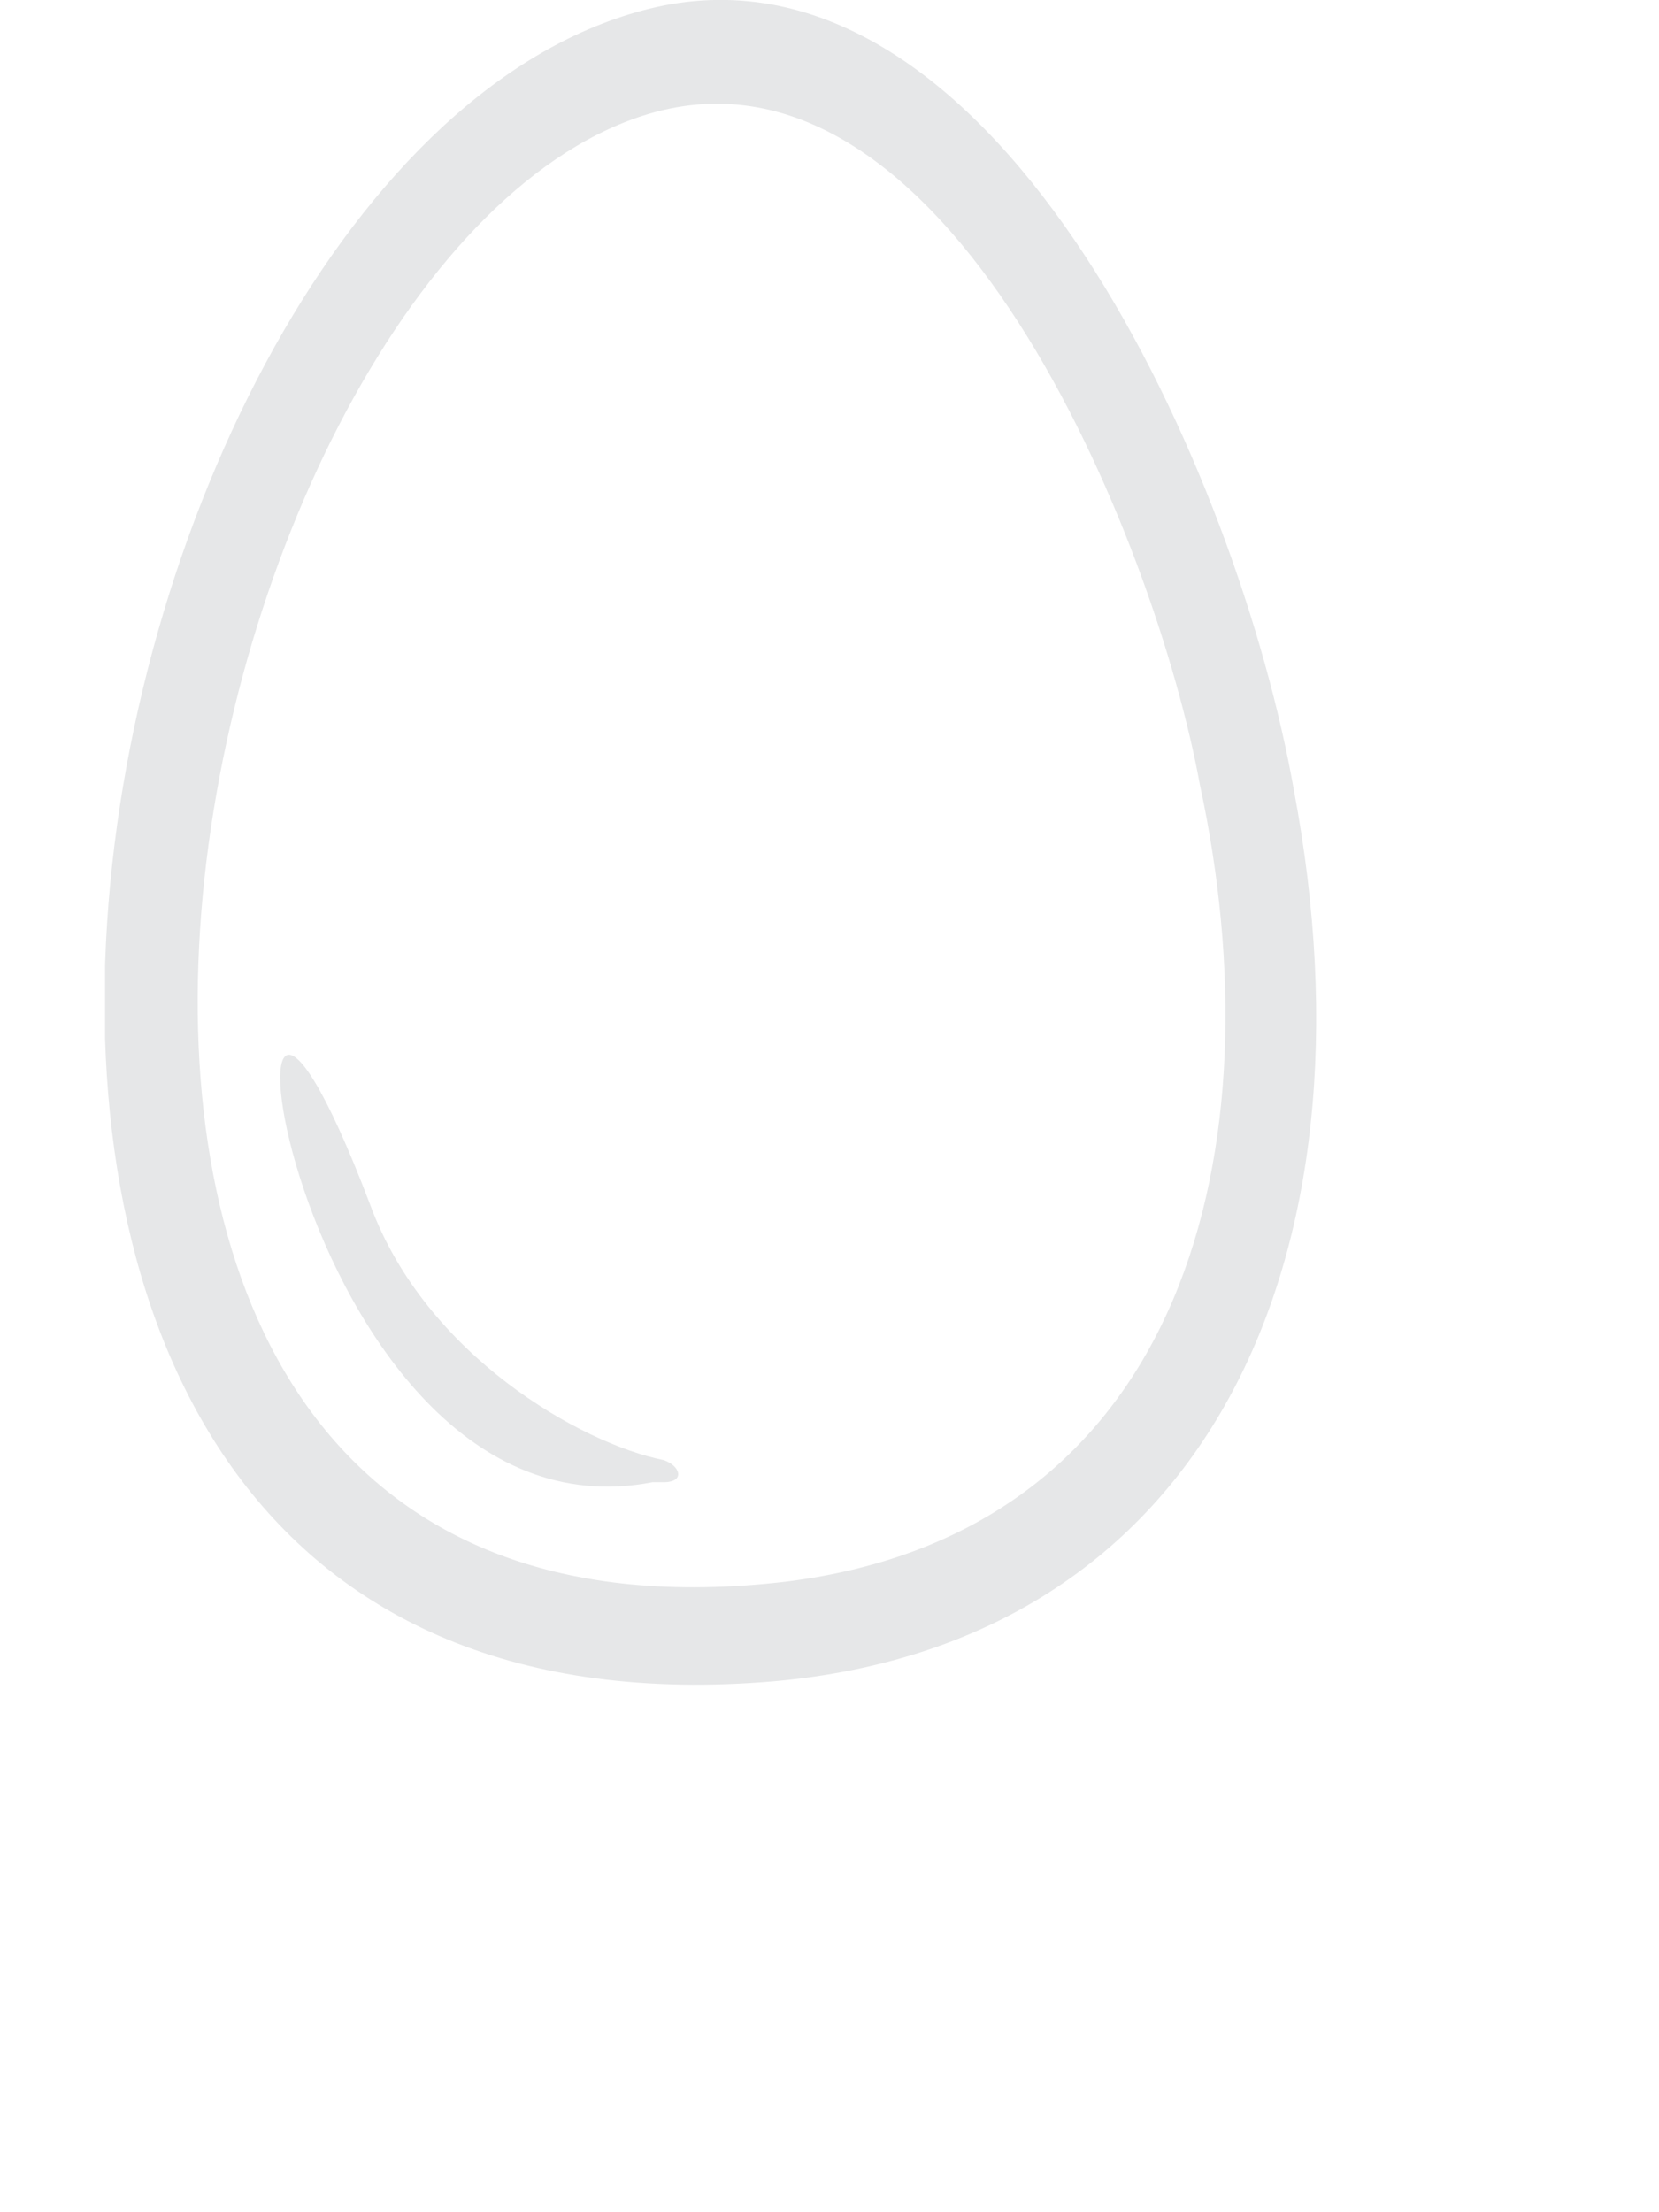 <svg width="3" height="4" viewBox="0 0 3 4" fill="none" xmlns="http://www.w3.org/2000/svg">
<g clip-path="url(#clip0_48_151)">
<path fill-rule="evenodd" clip-rule="evenodd" d="M1.4 3.04C-0.47 3.2 0.12 0.23 1.2 0.01C1.81 -0.11 2.24 0.86 2.34 1.43C2.5 2.28 2.18 2.97 1.4 3.04ZM1.42 2.86C-0.21 3.05 0.31 0.49 1.16 0.21C1.71 0.03 2.09 0.98 2.17 1.42C2.31 2.07 2.15 2.77 1.42 2.86Z" fill="#E6E7E8"/>
<path fill-rule="evenodd" clip-rule="evenodd" d="M0.67 2.18C0.34 1.31 0.51 2.81 1.18 2.68C1.18 2.68 1.19 2.68 1.2 2.68C1.24 2.68 1.23 2.65 1.2 2.64C1.05 2.61 0.77 2.45 0.67 2.18Z" fill="#E6E7E8"/>
</g>
<defs>
<clipPath id="clip0_48_151">
<rect width="2.2" height="3.05" fill="white" transform="translate(0.19)"/>
</clipPath>
</defs>
</svg>
